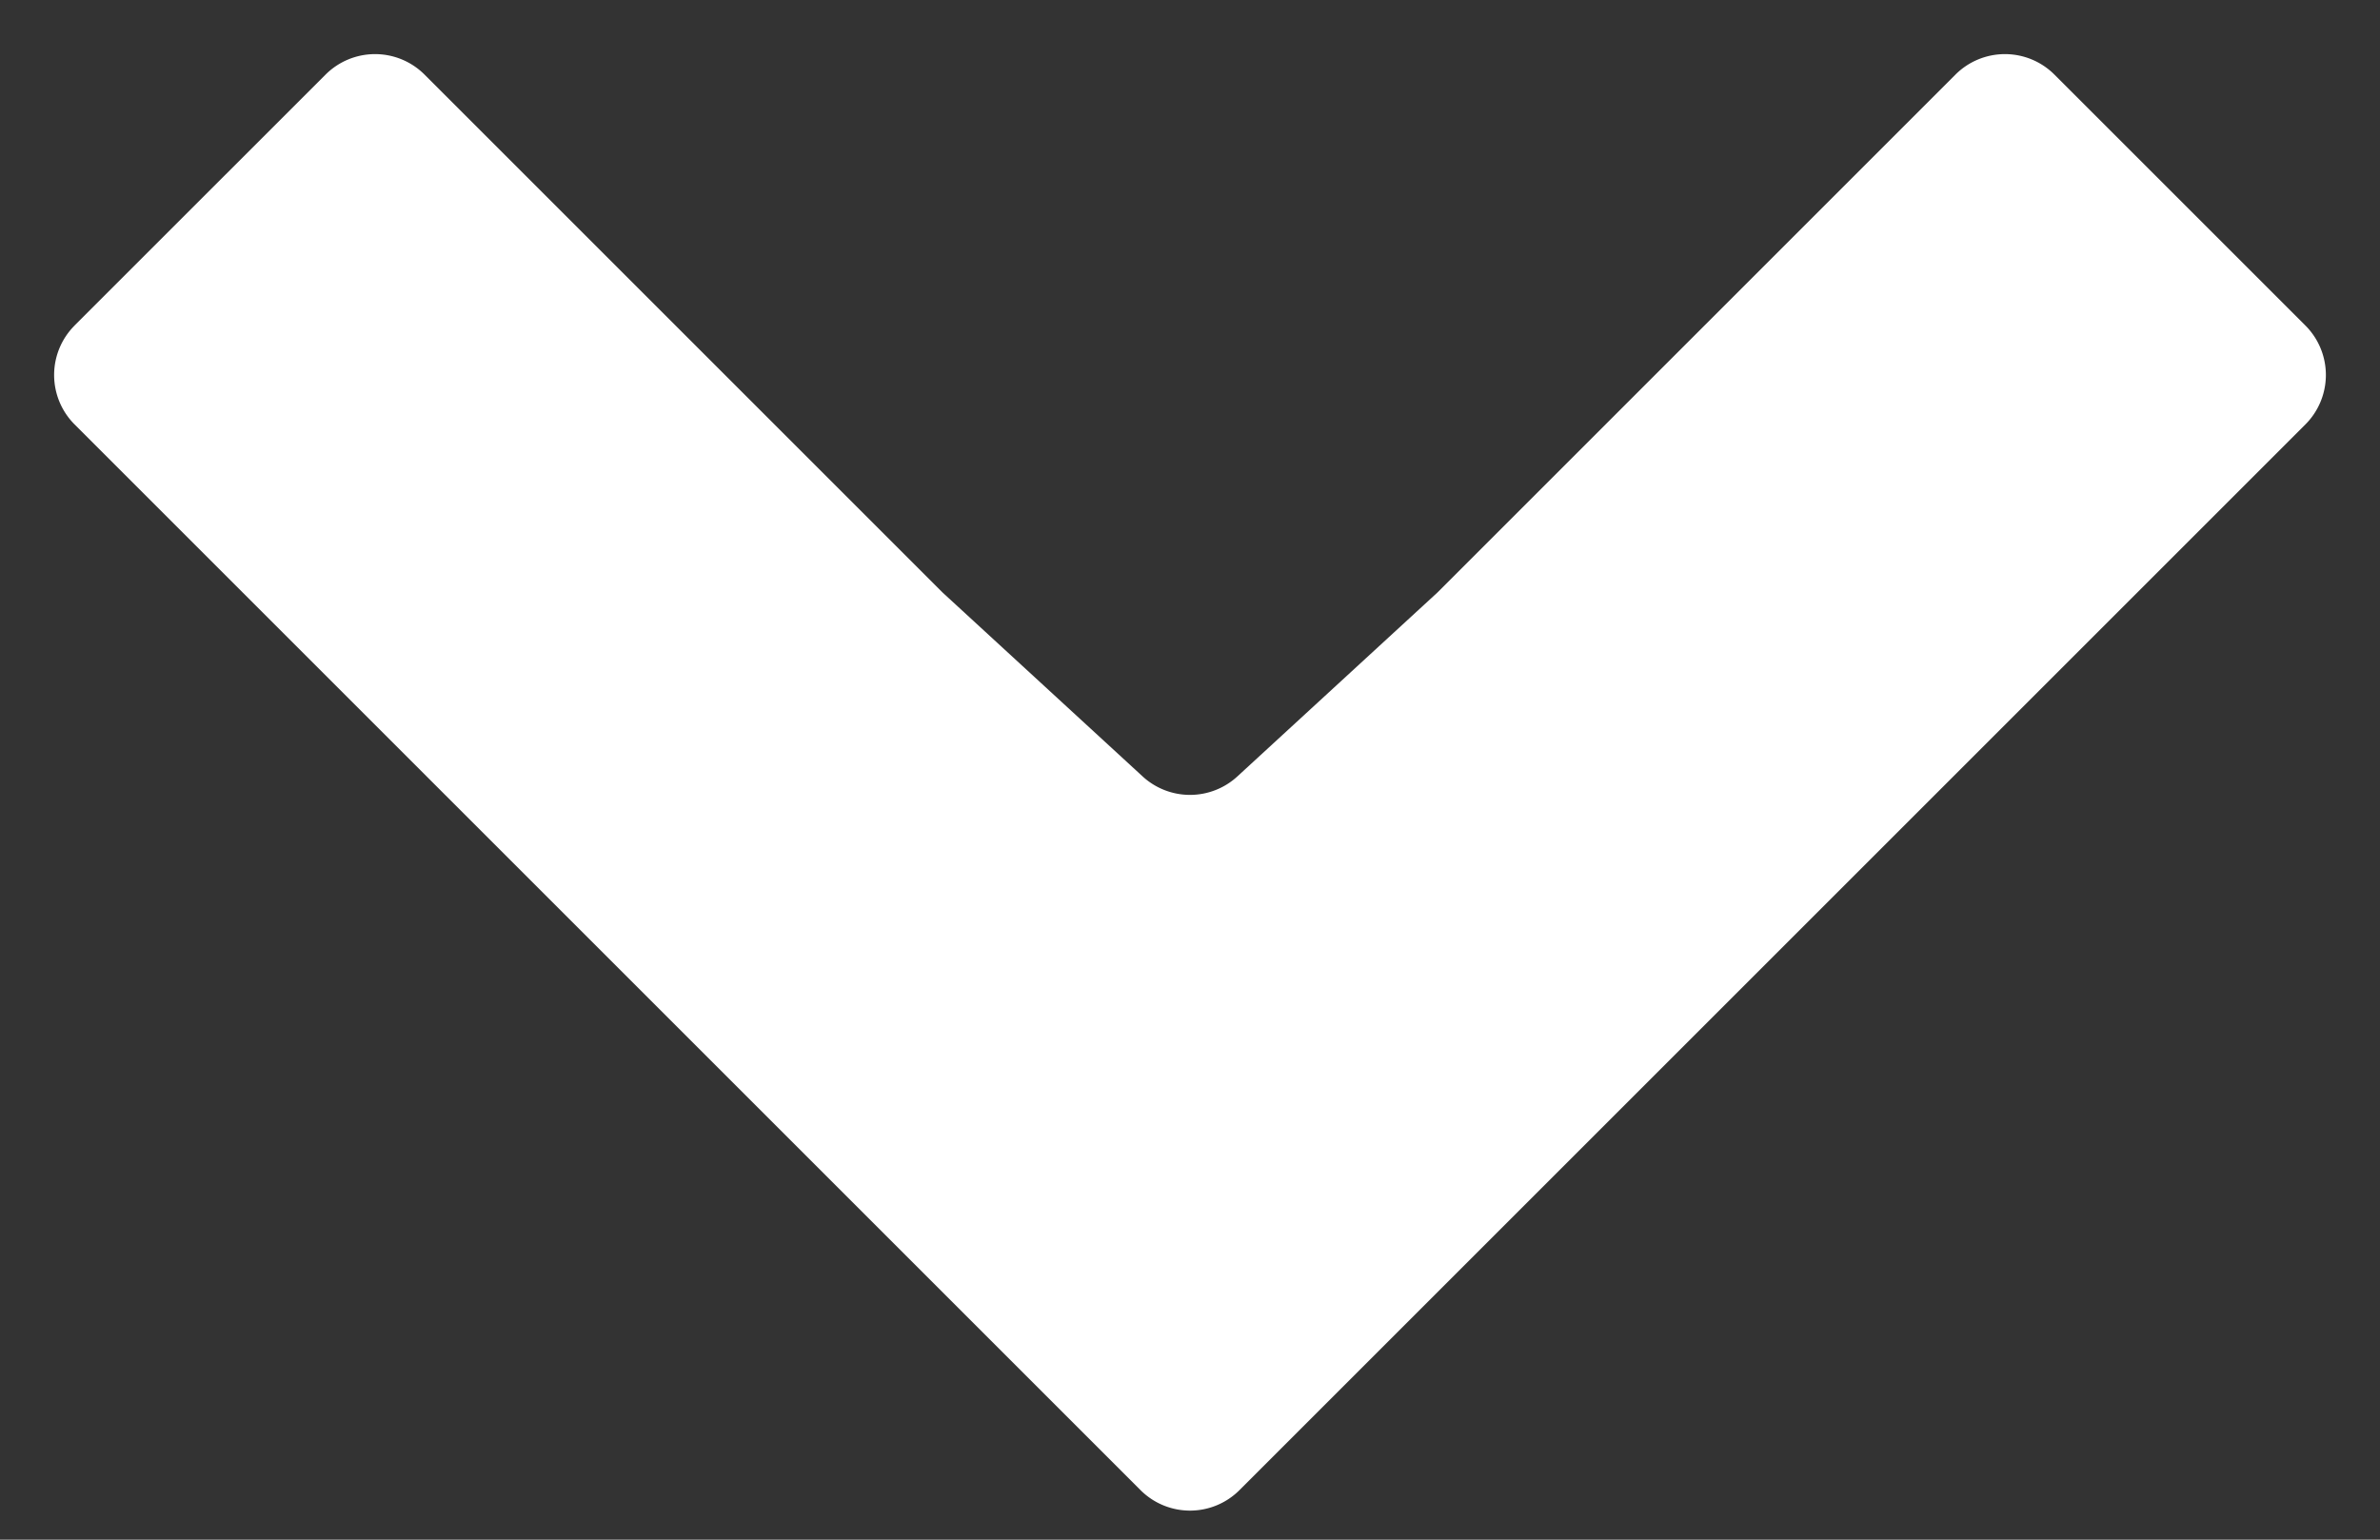 <svg xmlns="http://www.w3.org/2000/svg" width="34" height="22"><rect width="100%" height="100%" fill="#333333" stroke="none"/><path fill="#FFF" d="M1.066 4.65l3.585-3.584a1 1 0 0 1 1.414 0l7.4 7.4 2.858 2.628a1 1 0 0 0 1.354 0l2.858-2.628 7.4-7.4a1 1 0 0 1 1.414 0l3.585 3.585a1 1 0 0 1 0 1.414L17.707 21.292a1 1 0 0 1-1.414 0L1.066 6.065a1 1 0 0 1 0-1.414z"/></svg>